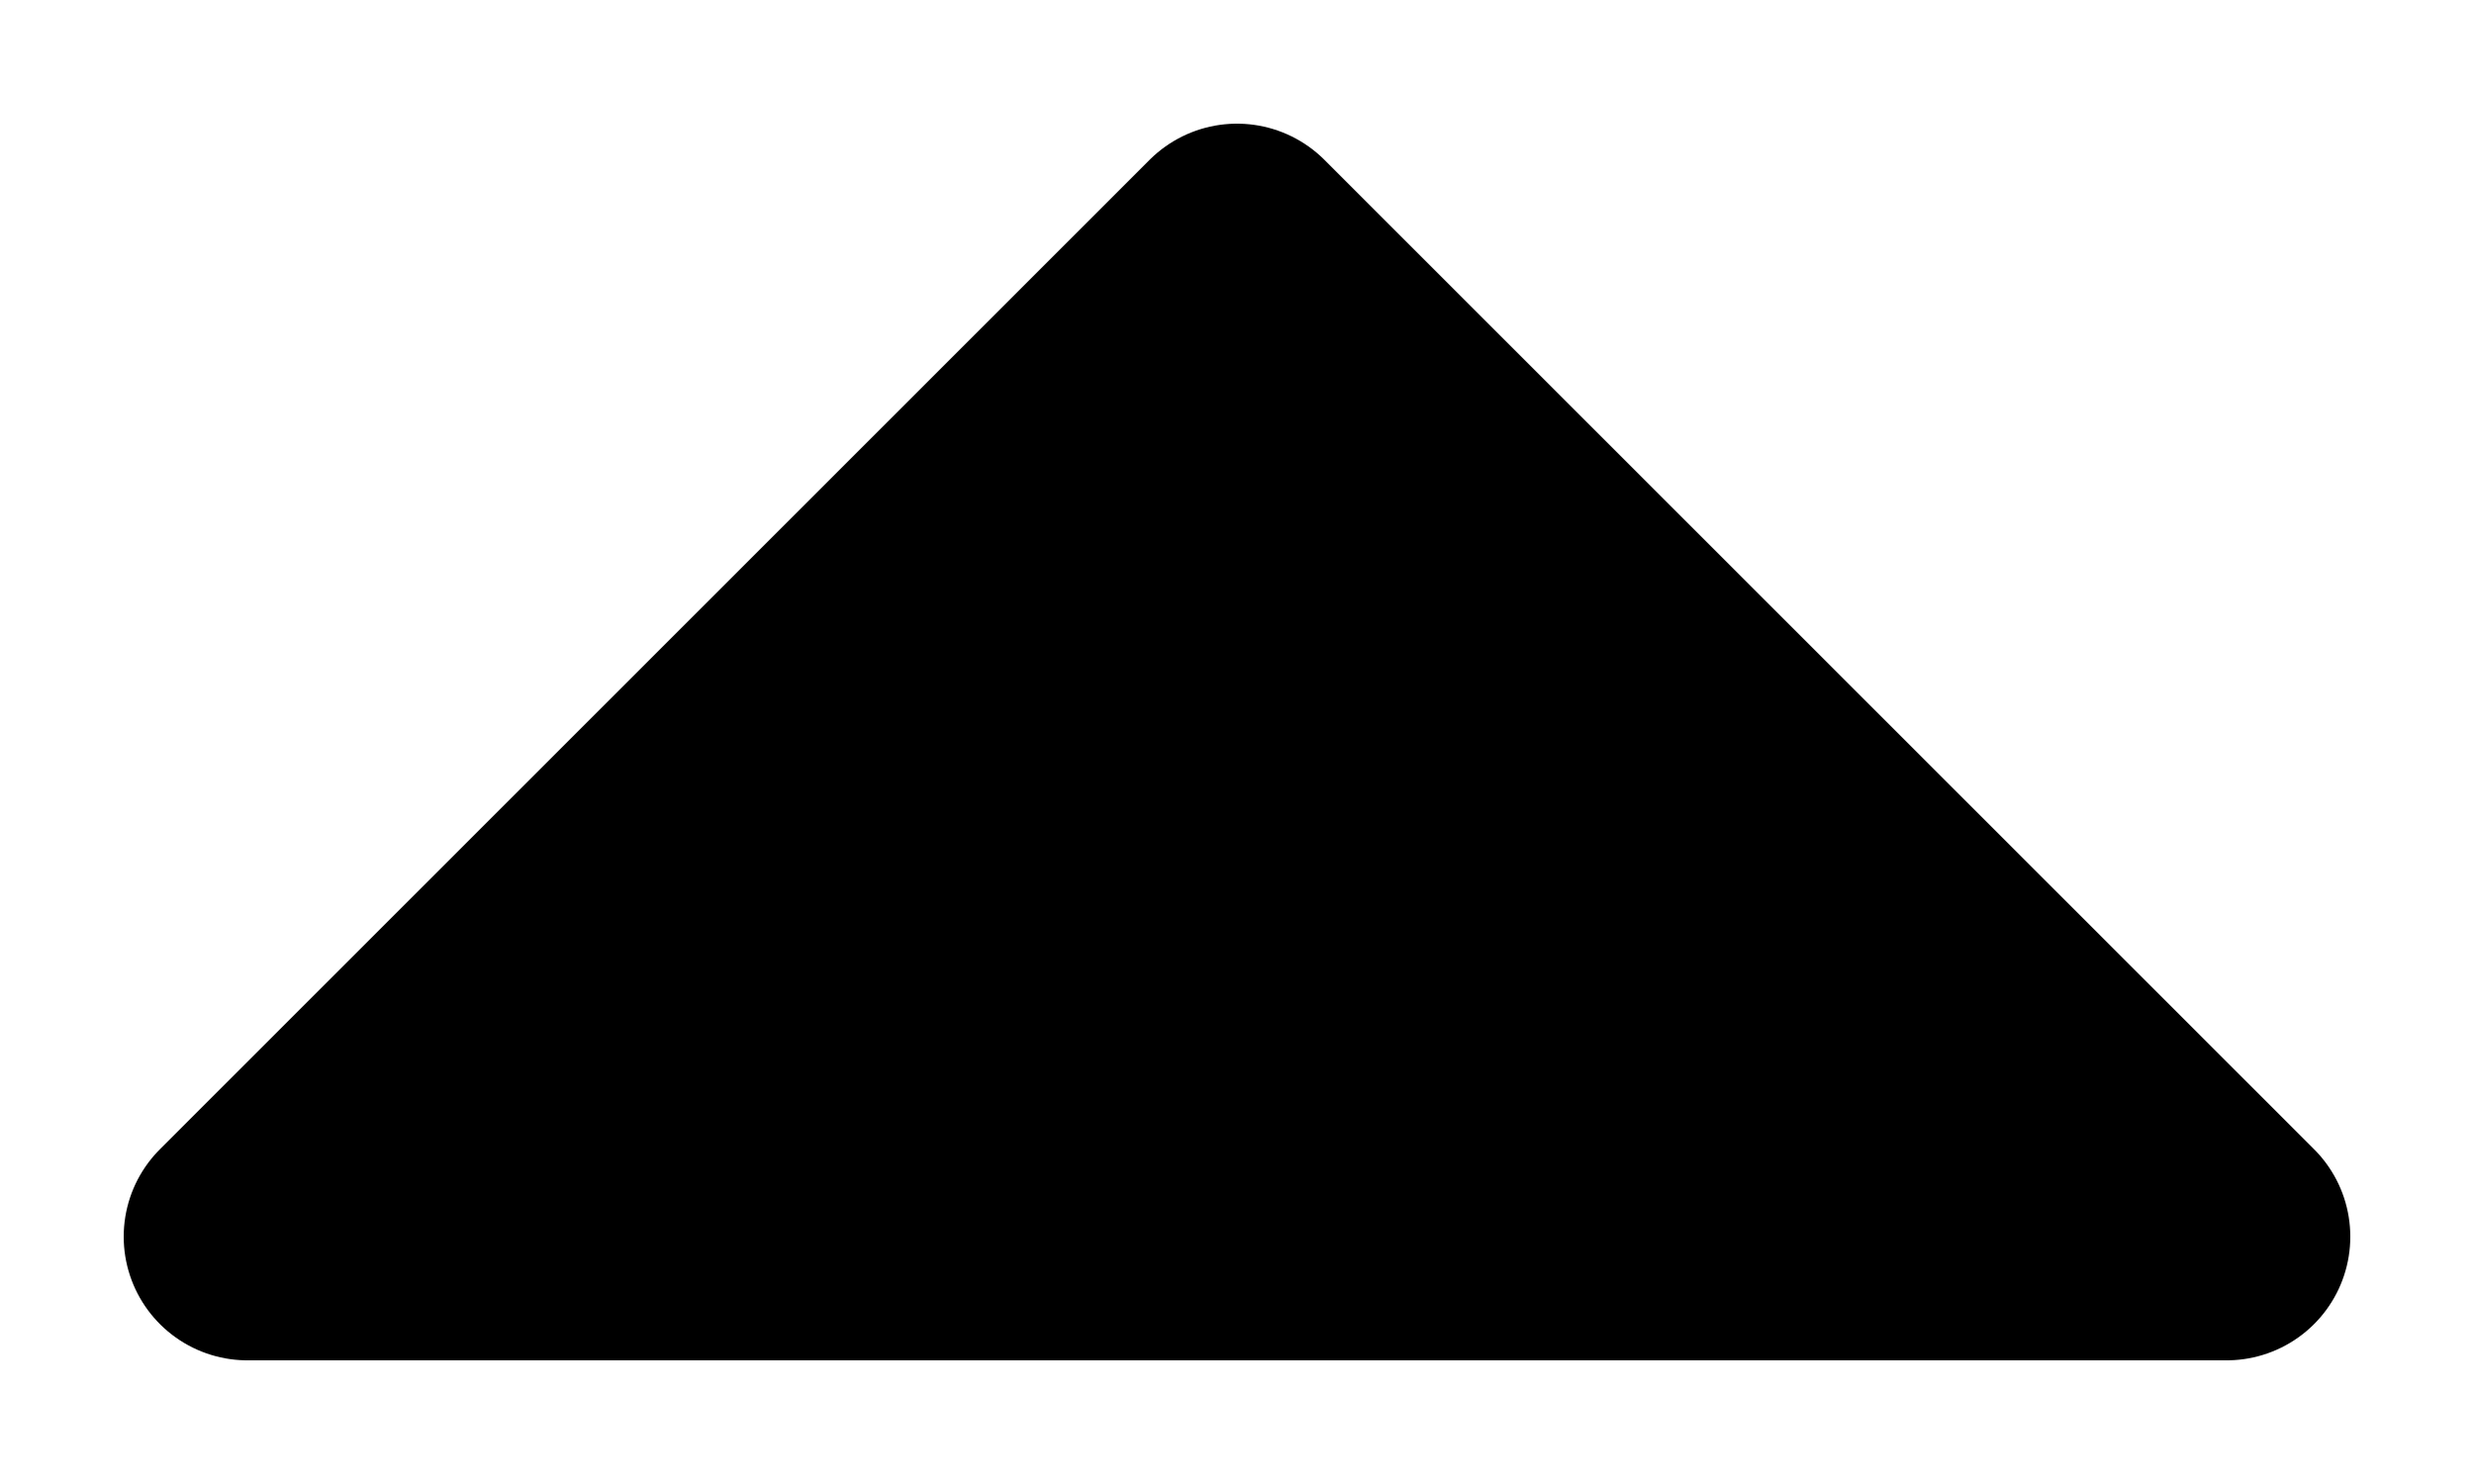 <svg width="10" height="6" viewBox="0 0 10 6" fill="none" xmlns="http://www.w3.org/2000/svg">
<path d="M9 5L5 1L1 5L9 5Z" fill="currentColor" stroke="currentColor" stroke-linecap="round" stroke-linejoin="round"/>
</svg>
